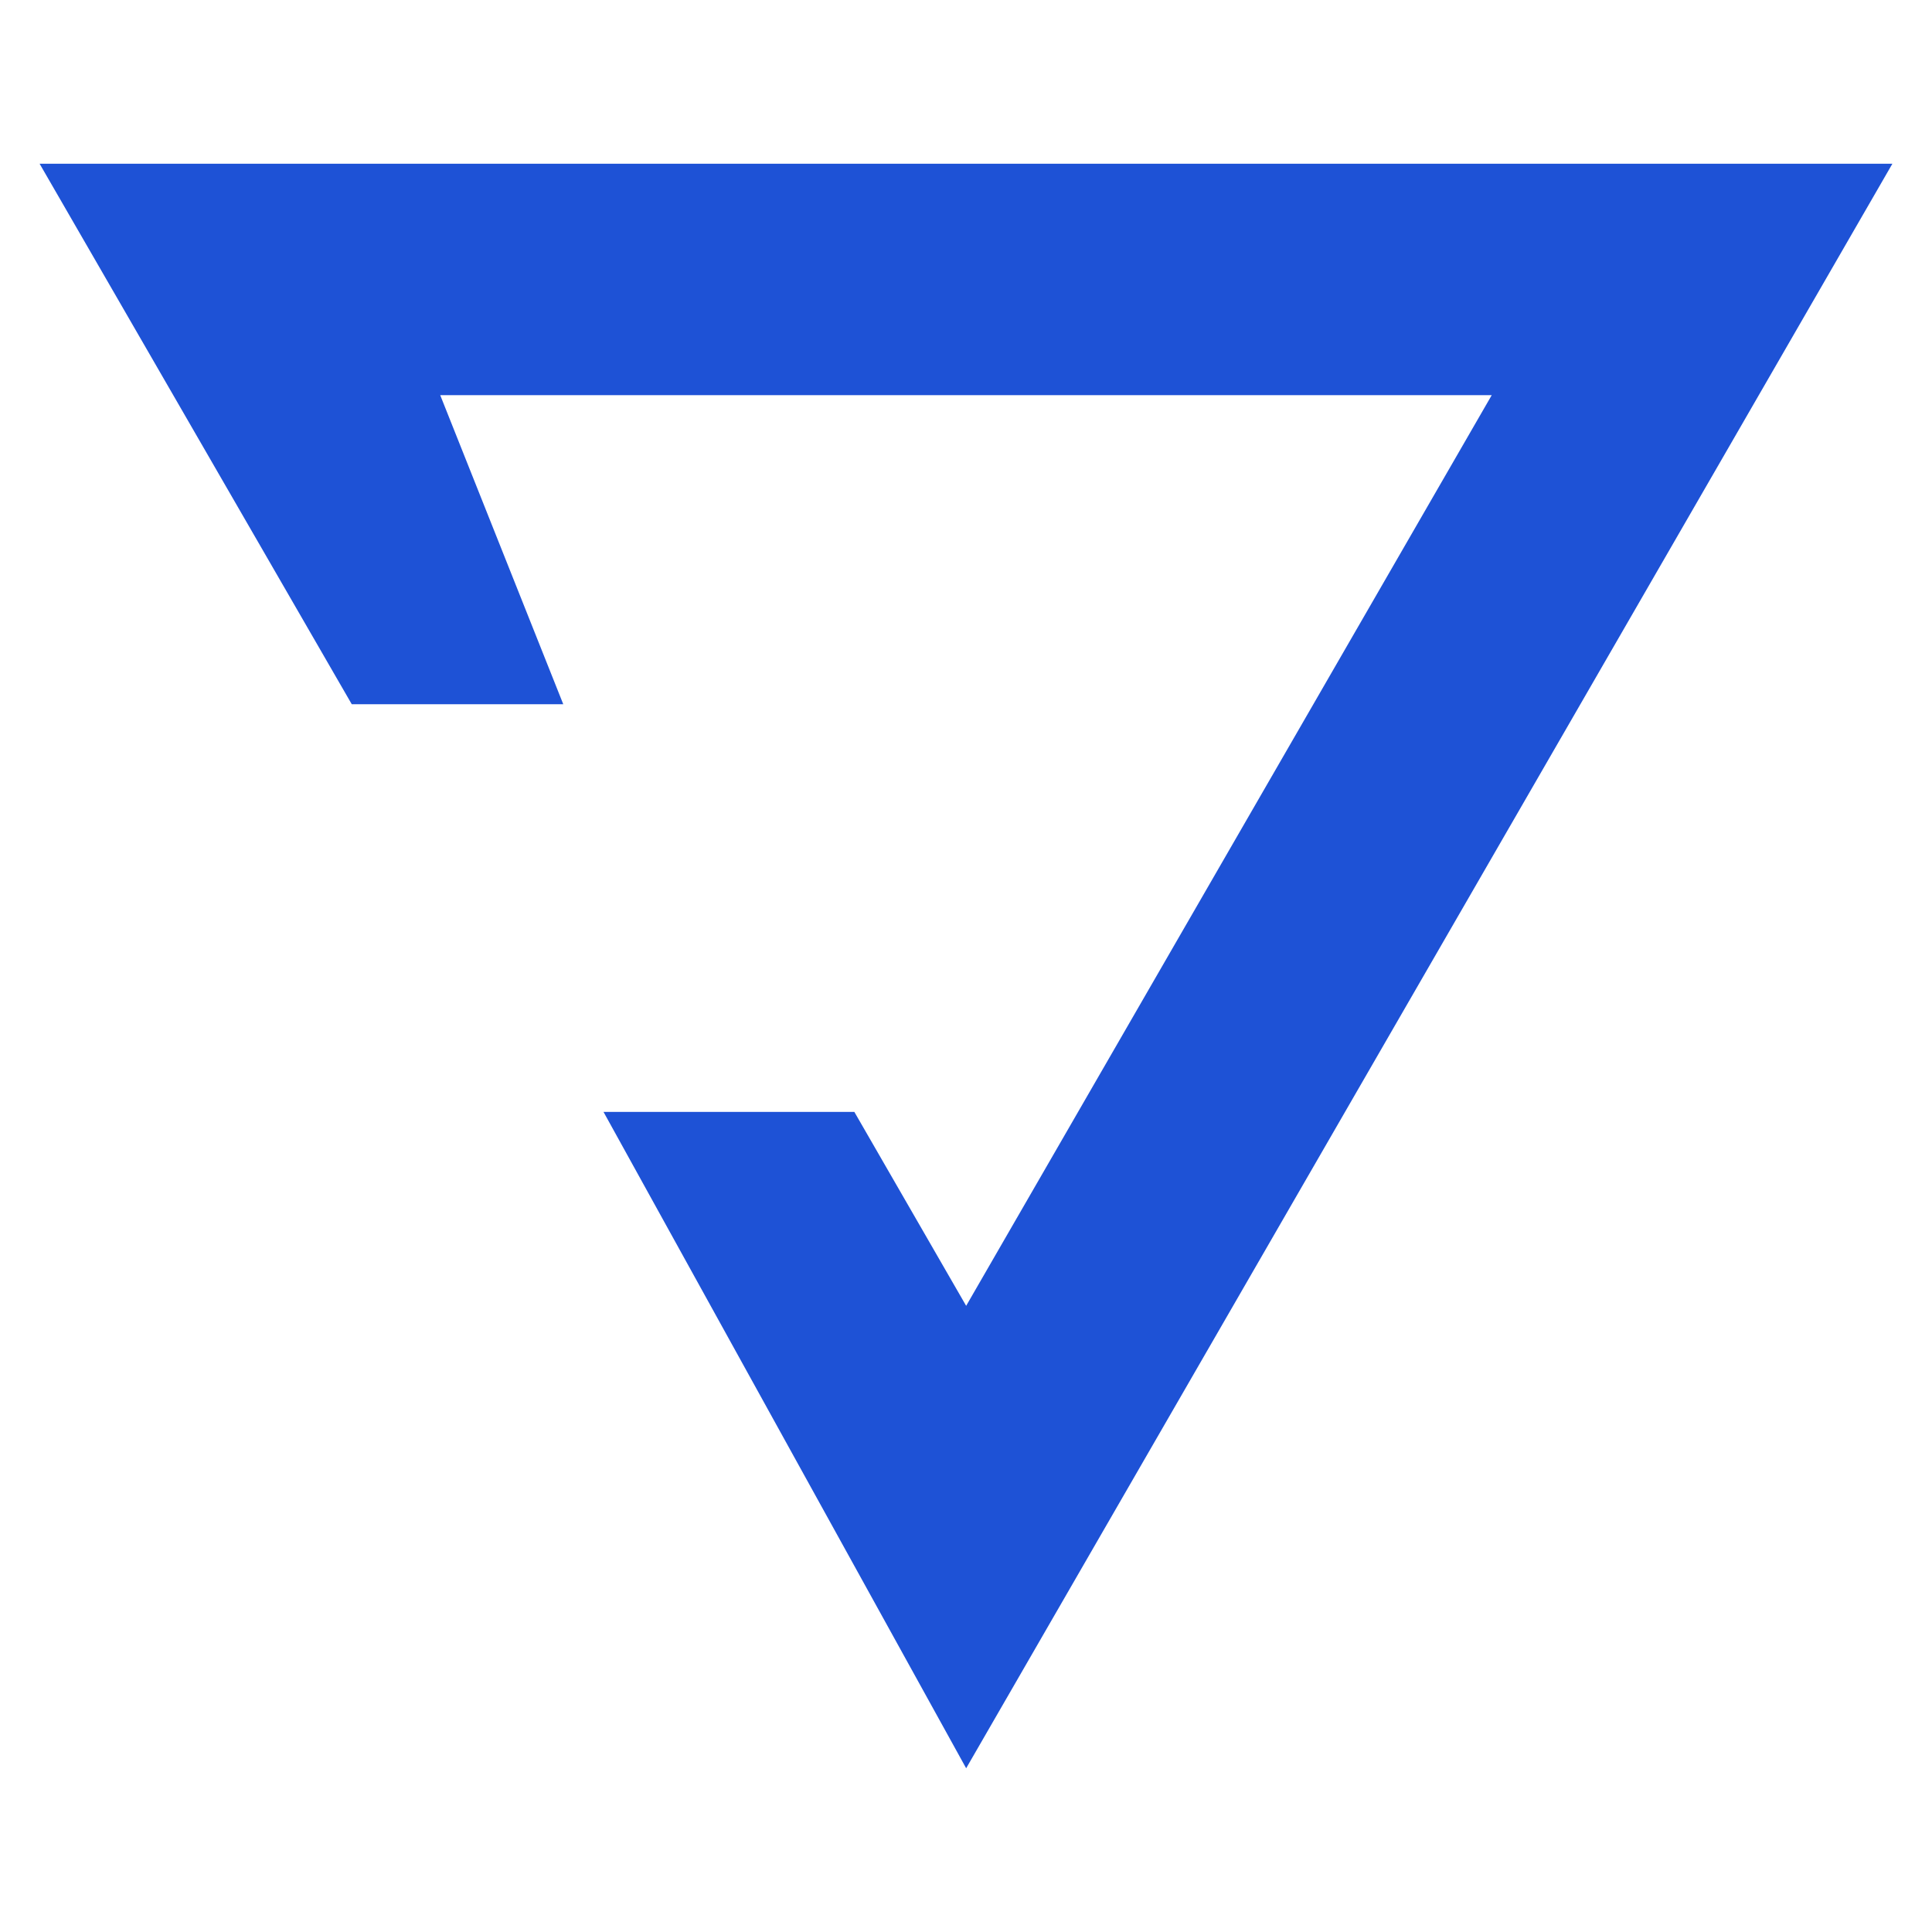 <svg width="48" height="48" viewBox="0 0 48 48" fill="none" xmlns="http://www.w3.org/2000/svg">
<path d="M8.739 17.496H13.994L10.937 9.817H37.062L24.004 32.443L21.226 27.625H14.994L24.004 43.932L47.016 4.068H0.984L8.739 17.496Z" fill="#1E52D6"/>
</svg>
